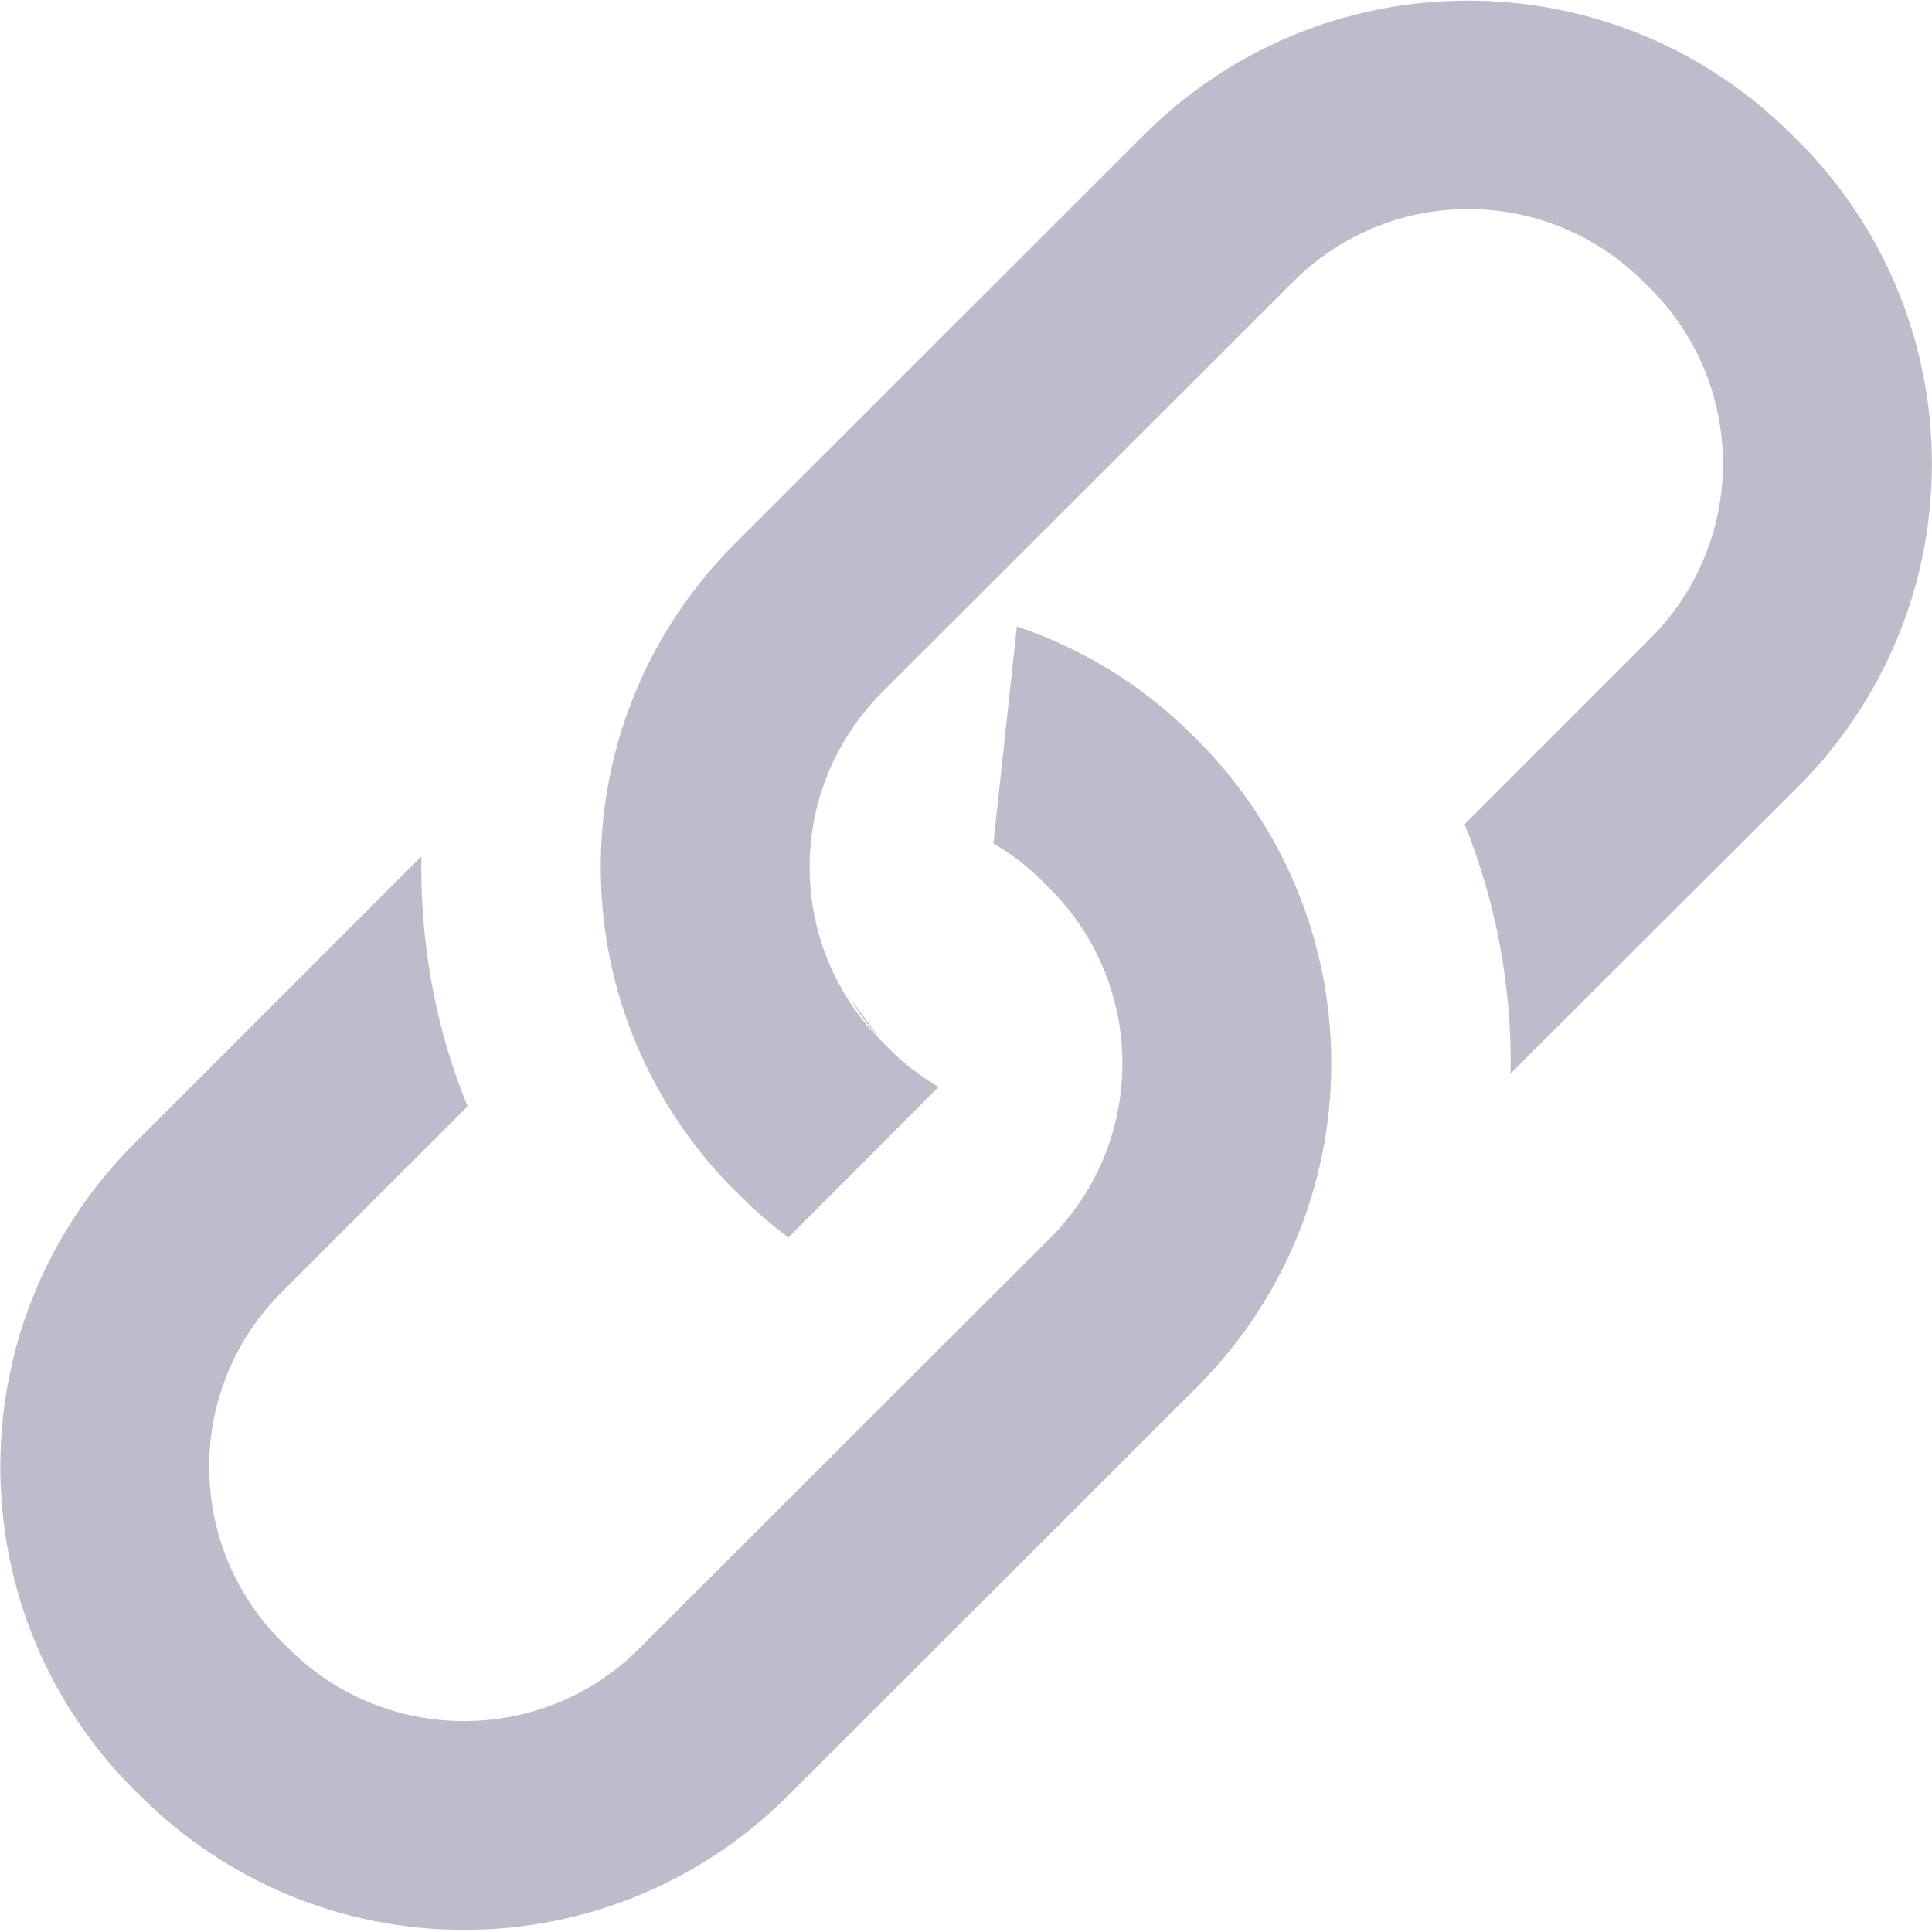 <?xml version="1.0" encoding="UTF-8"?>
<svg width="18px" height="18px" viewBox="0 0 18 18" version="1.1" xmlns="http://www.w3.org/2000/svg" xmlns:xlink="http://www.w3.org/1999/xlink">
    <!-- Generator: Sketch 51.1 (57501) - http://www.bohemiancoding.com/sketch -->
    <title>链接</title>
    <desc>Created with Sketch.</desc>
    <defs></defs>
    <g id="C2C" stroke="none" stroke-width="1" fill="none" fill-rule="evenodd">
        <g id="法币首页-购买详情" transform="translate(-1282, -783)" fill="#BDBCCB">
            <g id="发送" transform="translate(1242, 783)">
                <g id="链接" transform="translate(40, 0)">
                    <g id="Shape">
                        <path d="M16.756,1.317 L16.684,1.245 C15.913,0.479 14.851,0.006 13.677,0.006 C12.504,0.006 11.441,0.479 10.67,1.245 L6.838,5.074 C6.071,5.844 5.597,6.906 5.597,8.079 C5.597,9.251 6.071,10.313 6.838,11.084 L6.909,11.152 C7.045,11.29 7.194,11.415 7.344,11.53 L8.745,10.127 C8.403,9.926 8.126,9.648 7.932,9.315 L8.217,9.706 C7.801,9.289 7.543,8.714 7.543,8.079 C7.543,7.443 7.801,6.868 8.217,6.451 L12.052,2.621 C12.468,2.205 13.044,1.948 13.679,1.948 C14.315,1.948 14.89,2.205 15.307,2.621 L15.378,2.691 C15.794,3.108 16.052,3.683 16.052,4.319 C16.052,4.954 15.794,5.53 15.378,5.946 L13.645,7.679 C13.945,8.422 14.087,9.213 14.074,10.001 L16.756,7.326 C17.524,6.556 17.999,5.494 17.999,4.321 C17.999,3.149 17.525,2.087 16.758,1.317 L16.756,1.317 Z M11.093,6.832 C10.641,6.387 10.089,6.043 9.474,5.836 L9.255,7.858 C9.419,7.954 9.573,8.071 9.713,8.211 L9.785,8.283 C10.2,8.699 10.457,9.274 10.457,9.908 C10.457,10.543 10.2,11.118 9.785,11.534 L5.951,15.363 C5.534,15.779 4.959,16.035 4.323,16.035 C3.687,16.035 3.112,15.779 2.694,15.363 L2.622,15.293 C2.206,14.876 1.949,14.302 1.949,13.667 C1.949,13.032 2.206,12.457 2.622,12.041 L4.357,10.307 C4.084,9.65 3.925,8.887 3.925,8.087 C3.925,8.051 3.926,8.015 3.926,7.979 L1.244,10.661 C0.477,11.431 0.003,12.493 0.003,13.665 C0.003,14.838 0.477,15.9 1.244,16.67 L1.316,16.74 C2.087,17.506 3.15,17.98 4.324,17.98 C5.497,17.98 6.56,17.506 7.332,16.74 L11.163,12.912 C11.929,12.141 12.403,11.079 12.403,9.907 C12.403,8.735 11.929,7.673 11.163,6.902 L11.093,6.833 L11.093,6.832 Z" fill-rule="nonzero"></path>
                    </g>
                </g>
            </g>
        </g>
    </g>
</svg>